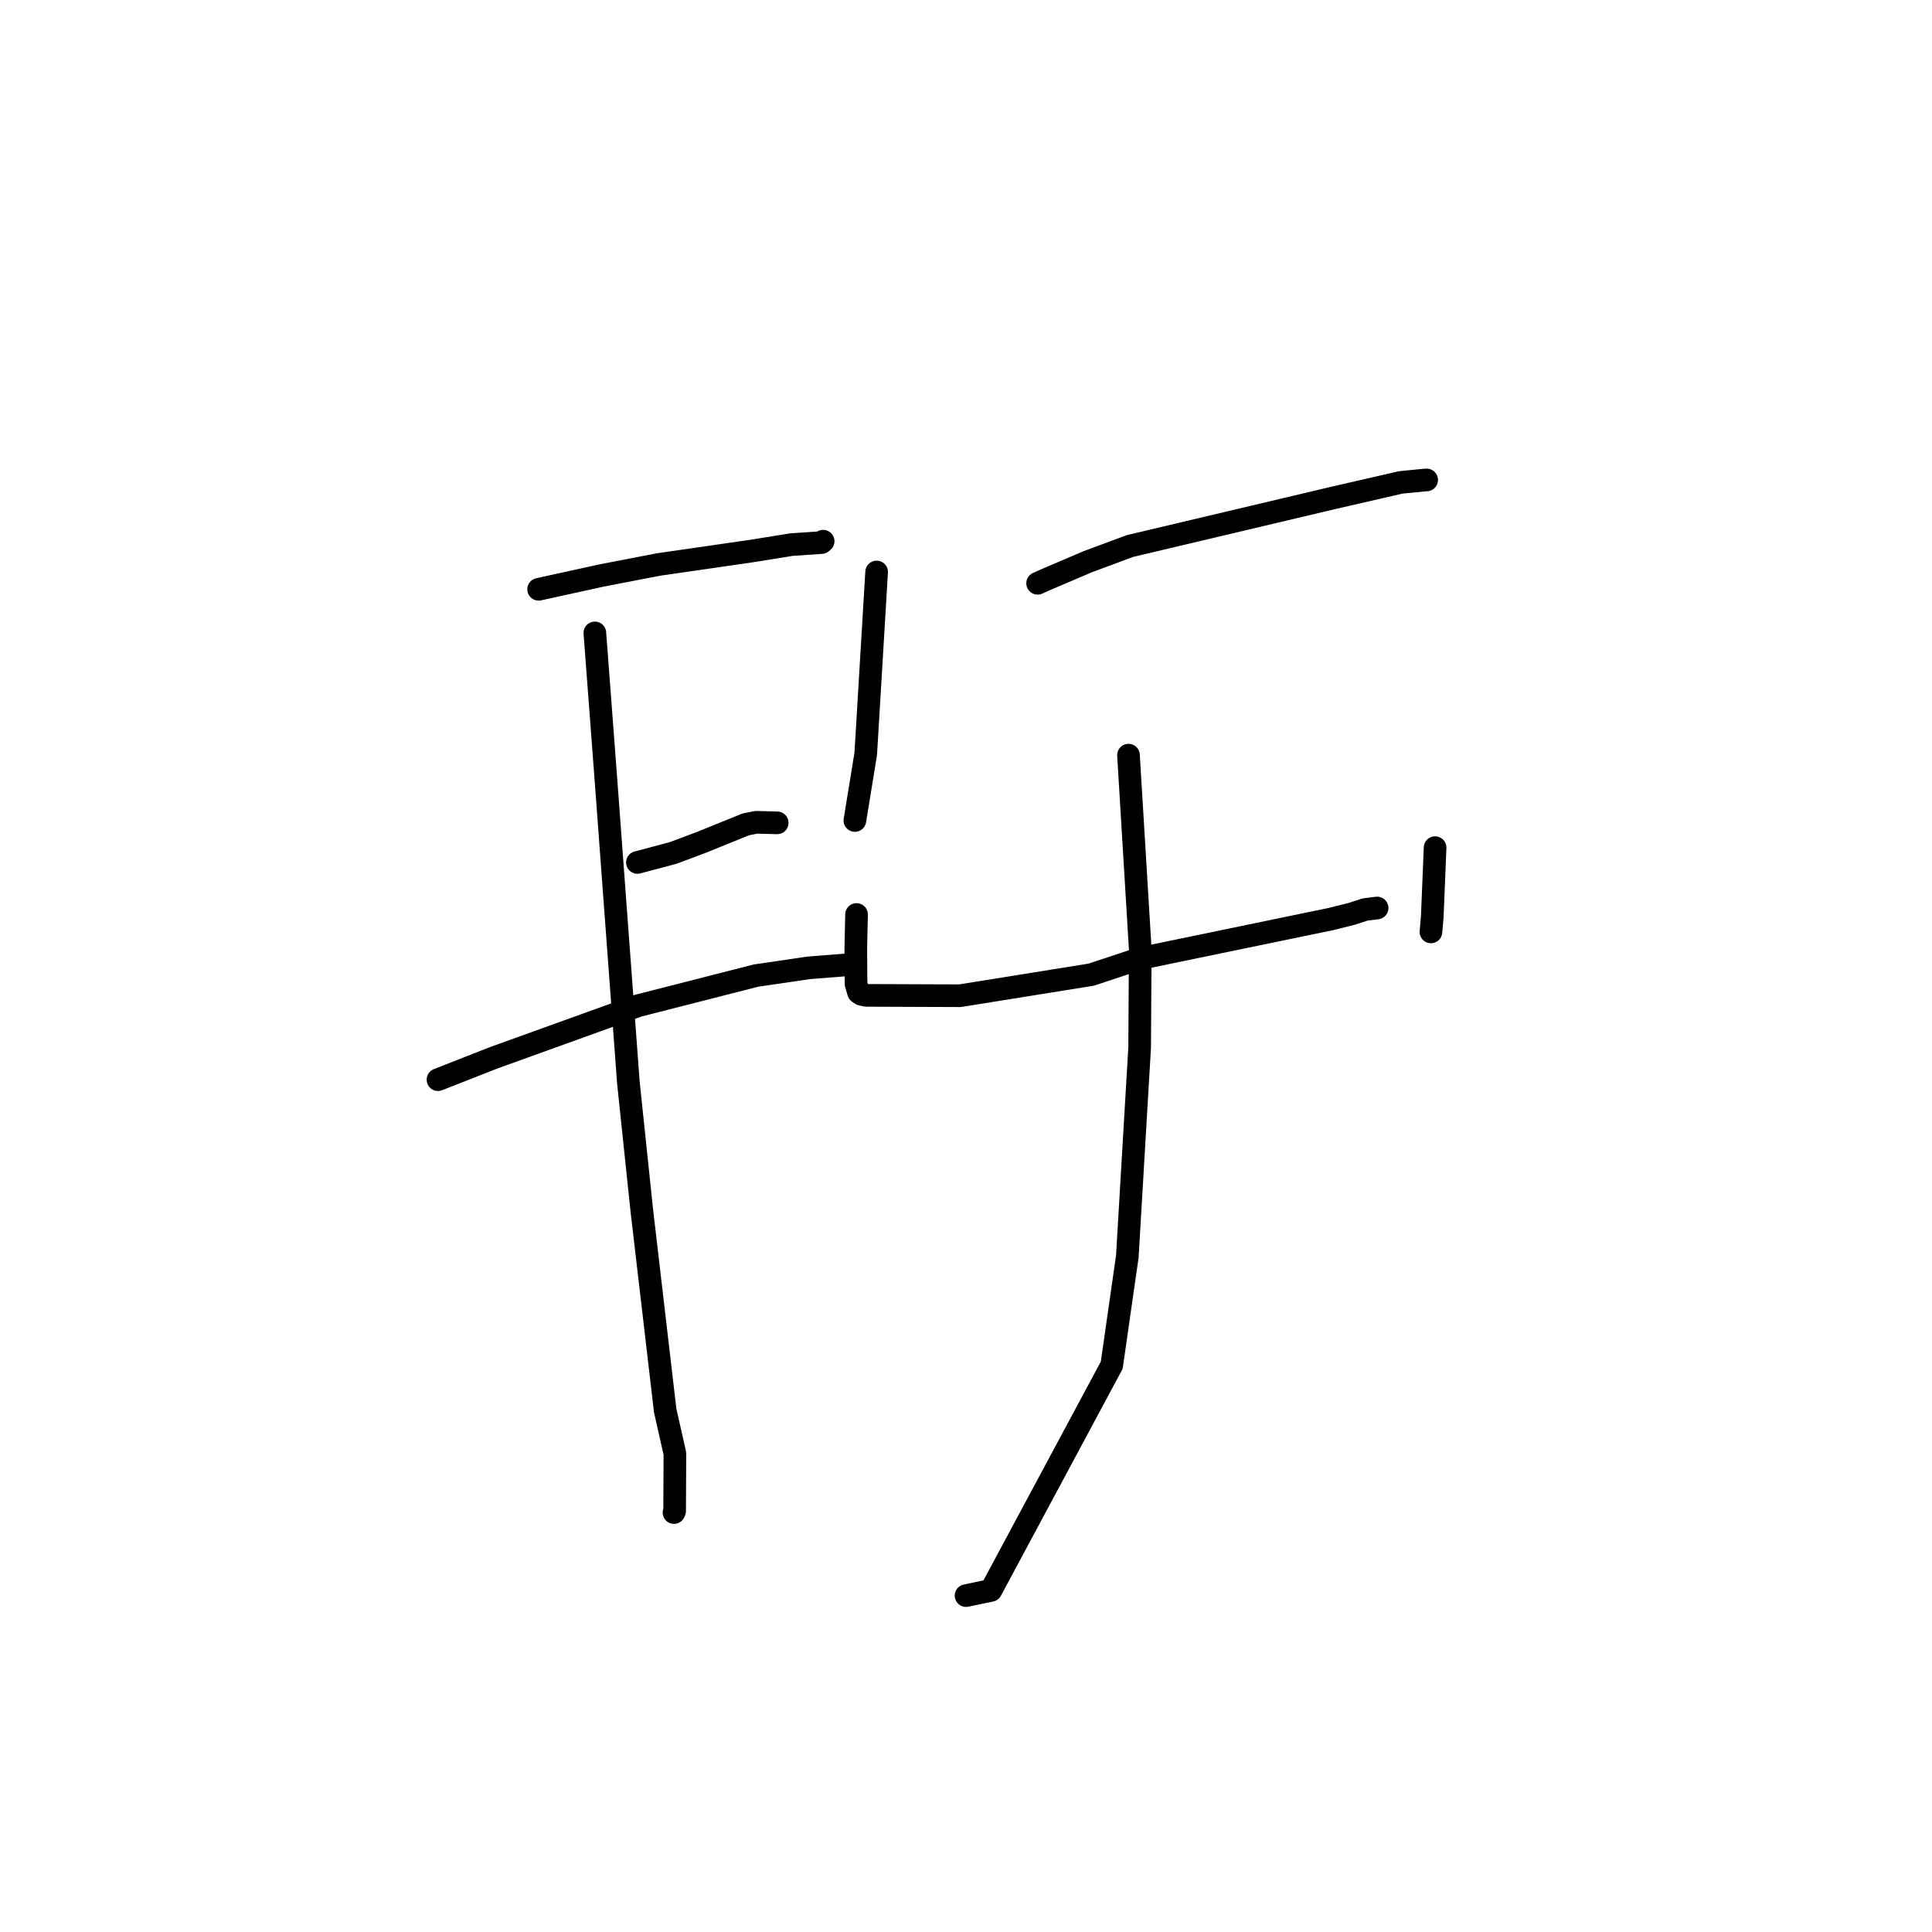 <?xml version="1.0" standalone="no"?>
    <svg width="256" height="256" xmlns="http://www.w3.org/2000/svg" version="1.1">
    <polyline stroke="black" stroke-width="3" stroke-linecap="round" fill="transparent" stroke-linejoin="round" points="71.372 78.083 79.679 76.262 87.242 74.801 99.654 73.005 104.861 72.165 108.865 71.893 109.032 71.746 109.071 71.711 " />
        <polyline stroke="black" stroke-width="3" stroke-linecap="round" fill="transparent" stroke-linejoin="round" points="84.461 114.279 89.189 113.022 92.837 111.658 98.823 109.232 100.218 108.959 102.49 109.019 102.983 109.032 " />
        <polyline stroke="black" stroke-width="3" stroke-linecap="round" fill="transparent" stroke-linejoin="round" points="58.035 143.062 65.385 140.175 84.592 133.248 100.188 129.267 107.176 128.243 111.461 127.906 111.89 127.873 " />
        <polyline stroke="black" stroke-width="3" stroke-linecap="round" fill="transparent" stroke-linejoin="round" points="78.821 83.863 80.221 102.388 83.264 143.443 85.044 160.405 88.139 186.898 89.428 192.604 89.391 200.226 89.308 200.419 " />
        <polyline stroke="black" stroke-width="3" stroke-linecap="round" fill="transparent" stroke-linejoin="round" points="116.158 75.792 114.715 99.884 113.407 107.915 113.276 108.718 " />
        <polyline stroke="black" stroke-width="3" stroke-linecap="round" fill="transparent" stroke-linejoin="round" points="137.489 77.288 138.569 76.804 144.138 74.426 149.724 72.35 176.577 65.996 185.602 63.922 188.788 63.607 189.032 63.597 189.04 63.596 " />
        <polyline stroke="black" stroke-width="3" stroke-linecap="round" fill="transparent" stroke-linejoin="round" points="113.496 121.174 113.398 125.661 113.43 130.374 113.759 131.497 114.123 131.748 114.791 131.892 127.207 131.939 144.6 129.146 150.975 127.025 176.372 121.774 179.08 121.097 180.869 120.519 182.361 120.328 182.475 120.314 " />
        <polyline stroke="black" stroke-width="3" stroke-linecap="round" fill="transparent" stroke-linejoin="round" points="190.158 112.317 189.781 121.496 189.608 123.483 " />
        <polyline stroke="black" stroke-width="3" stroke-linecap="round" fill="transparent" stroke-linejoin="round" points="149.53 100.059 151.09 125.801 151.009 138.815 149.376 166.488 147.31 180.898 131.303 210.737 128.008 211.427 " />
        </svg>
